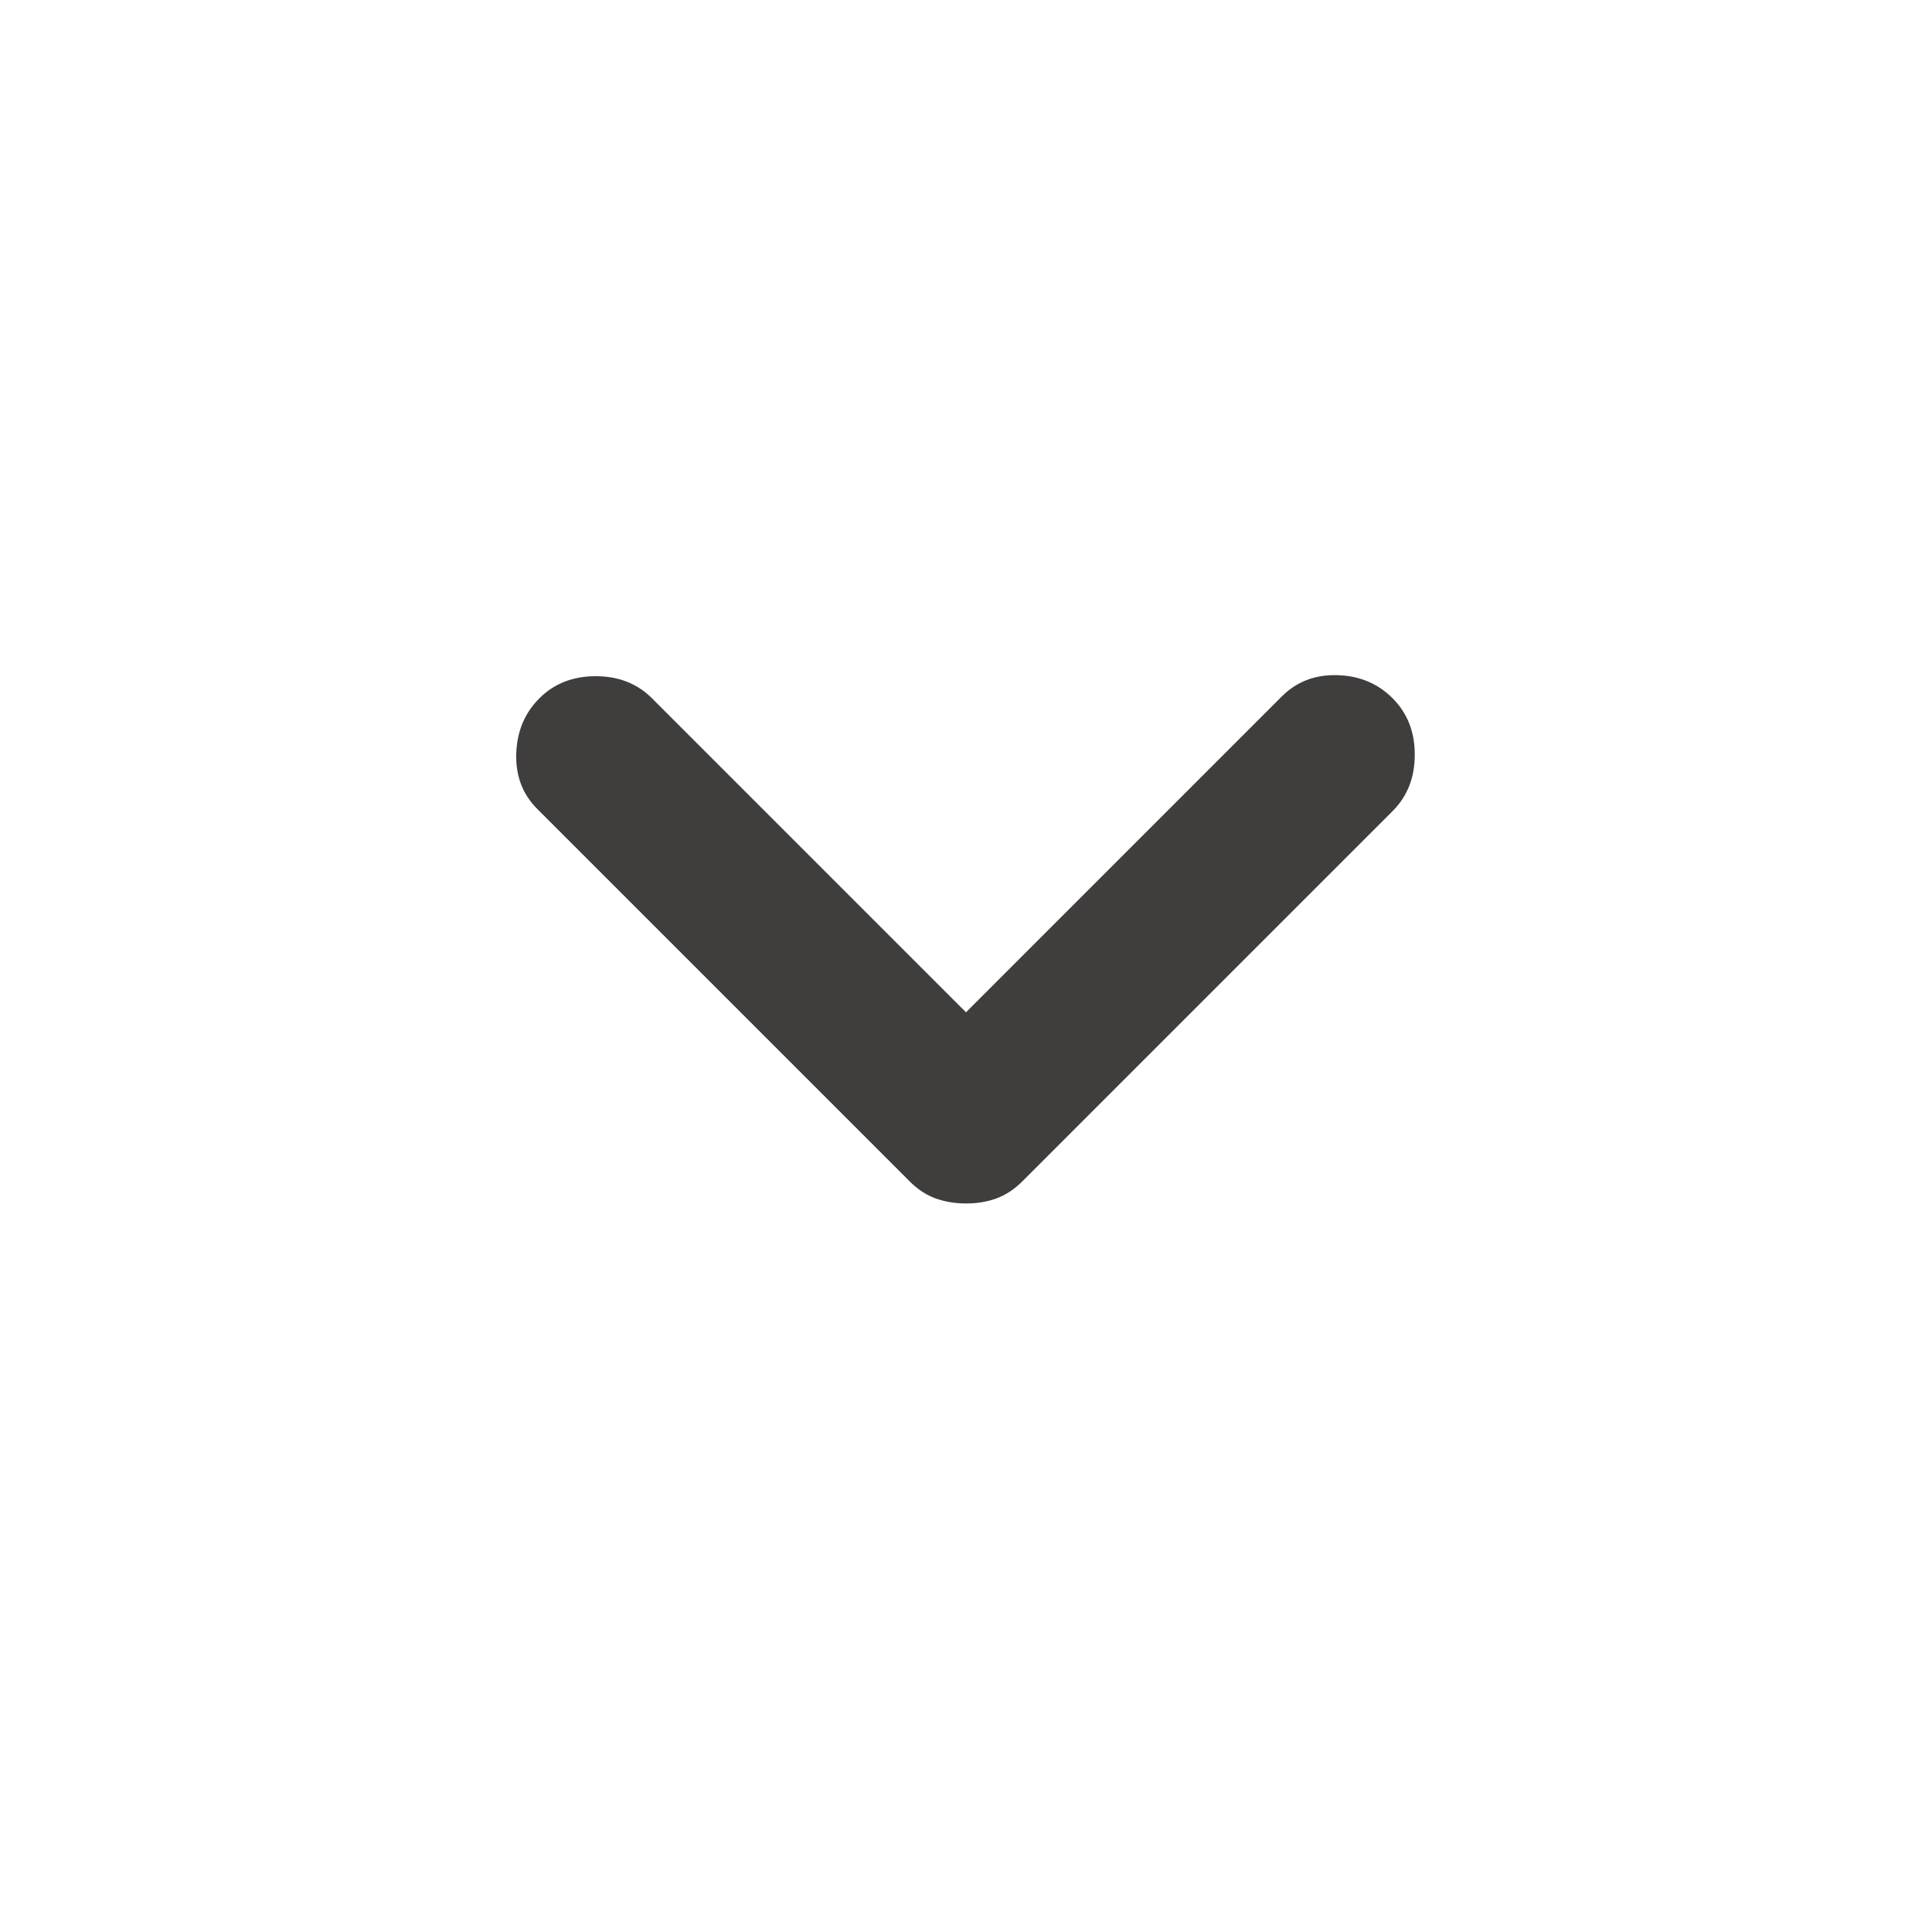 <svg width="32" height="32" viewBox="0 0 32 32" fill="none" xmlns="http://www.w3.org/2000/svg">
<g id="Arrow icons">
<path id="Vector" d="M16 19.933C15.822 19.933 15.655 19.906 15.5 19.851C15.344 19.795 15.2 19.701 15.067 19.567L8.9 13.4C8.655 13.155 8.539 12.85 8.551 12.483C8.562 12.115 8.69 11.81 8.933 11.567C9.178 11.322 9.489 11.2 9.867 11.2C10.244 11.2 10.556 11.322 10.8 11.567L16 16.767L21.233 11.533C21.478 11.289 21.784 11.172 22.151 11.183C22.518 11.193 22.823 11.321 23.067 11.567C23.311 11.811 23.433 12.122 23.433 12.5C23.433 12.878 23.311 13.189 23.067 13.433L16.933 19.567C16.8 19.7 16.655 19.795 16.5 19.851C16.344 19.907 16.178 19.934 16 19.933Z" fill="#403D3D"/>
</g>
</svg>
